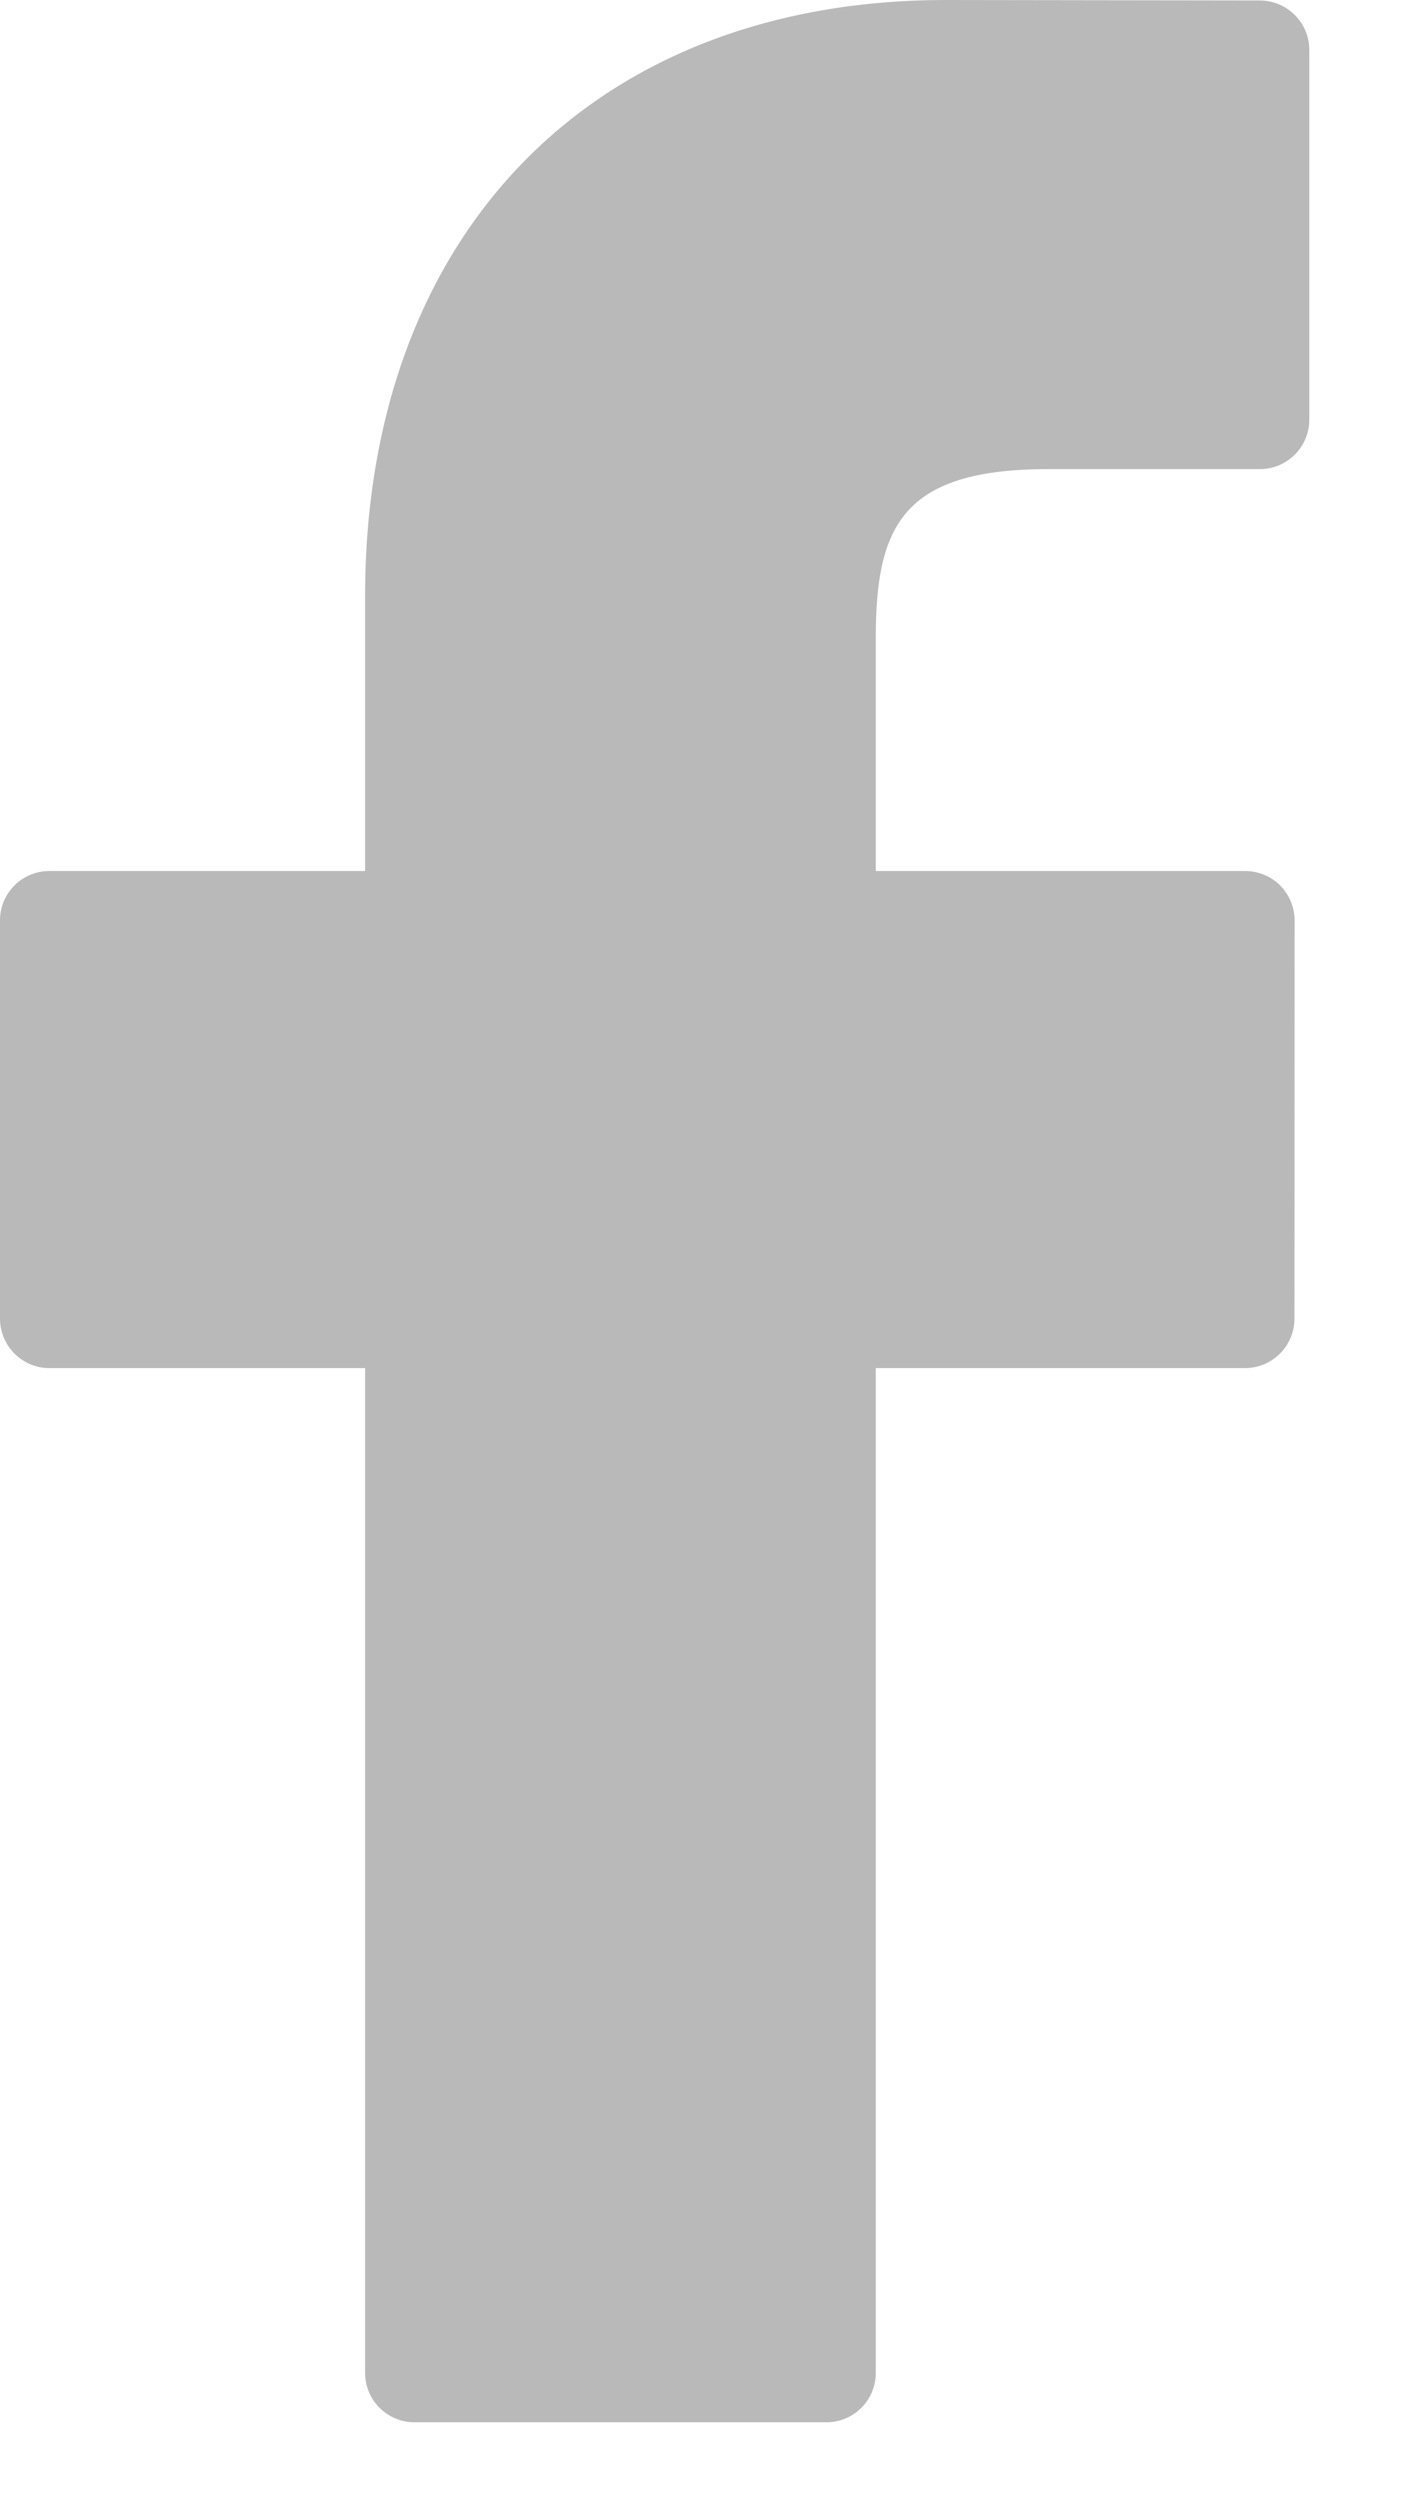 <svg width="9" height="16" viewBox="0 0 9 16" fill="none" xmlns="http://www.w3.org/2000/svg">
<g opacity="0.699">
<path d="M8.065 0.003L6.055 0C3.797 0 2.337 1.497 2.337 3.815V5.574H0.316C0.141 5.574 0 5.715 0 5.89V8.438C0 8.613 0.142 8.755 0.316 8.755H2.337V15.185C2.337 15.36 2.479 15.501 2.653 15.501H5.29C5.465 15.501 5.606 15.36 5.606 15.185V8.755H7.97C8.144 8.755 8.286 8.613 8.286 8.438L8.287 5.89C8.287 5.806 8.253 5.726 8.194 5.666C8.135 5.607 8.054 5.574 7.97 5.574H5.606V4.083C5.606 3.366 5.777 3.002 6.711 3.002L8.065 3.002C8.239 3.002 8.381 2.86 8.381 2.686V0.319C8.381 0.145 8.239 0.004 8.065 0.003Z" fill="#9B9B9B"/>
</g>
</svg>

